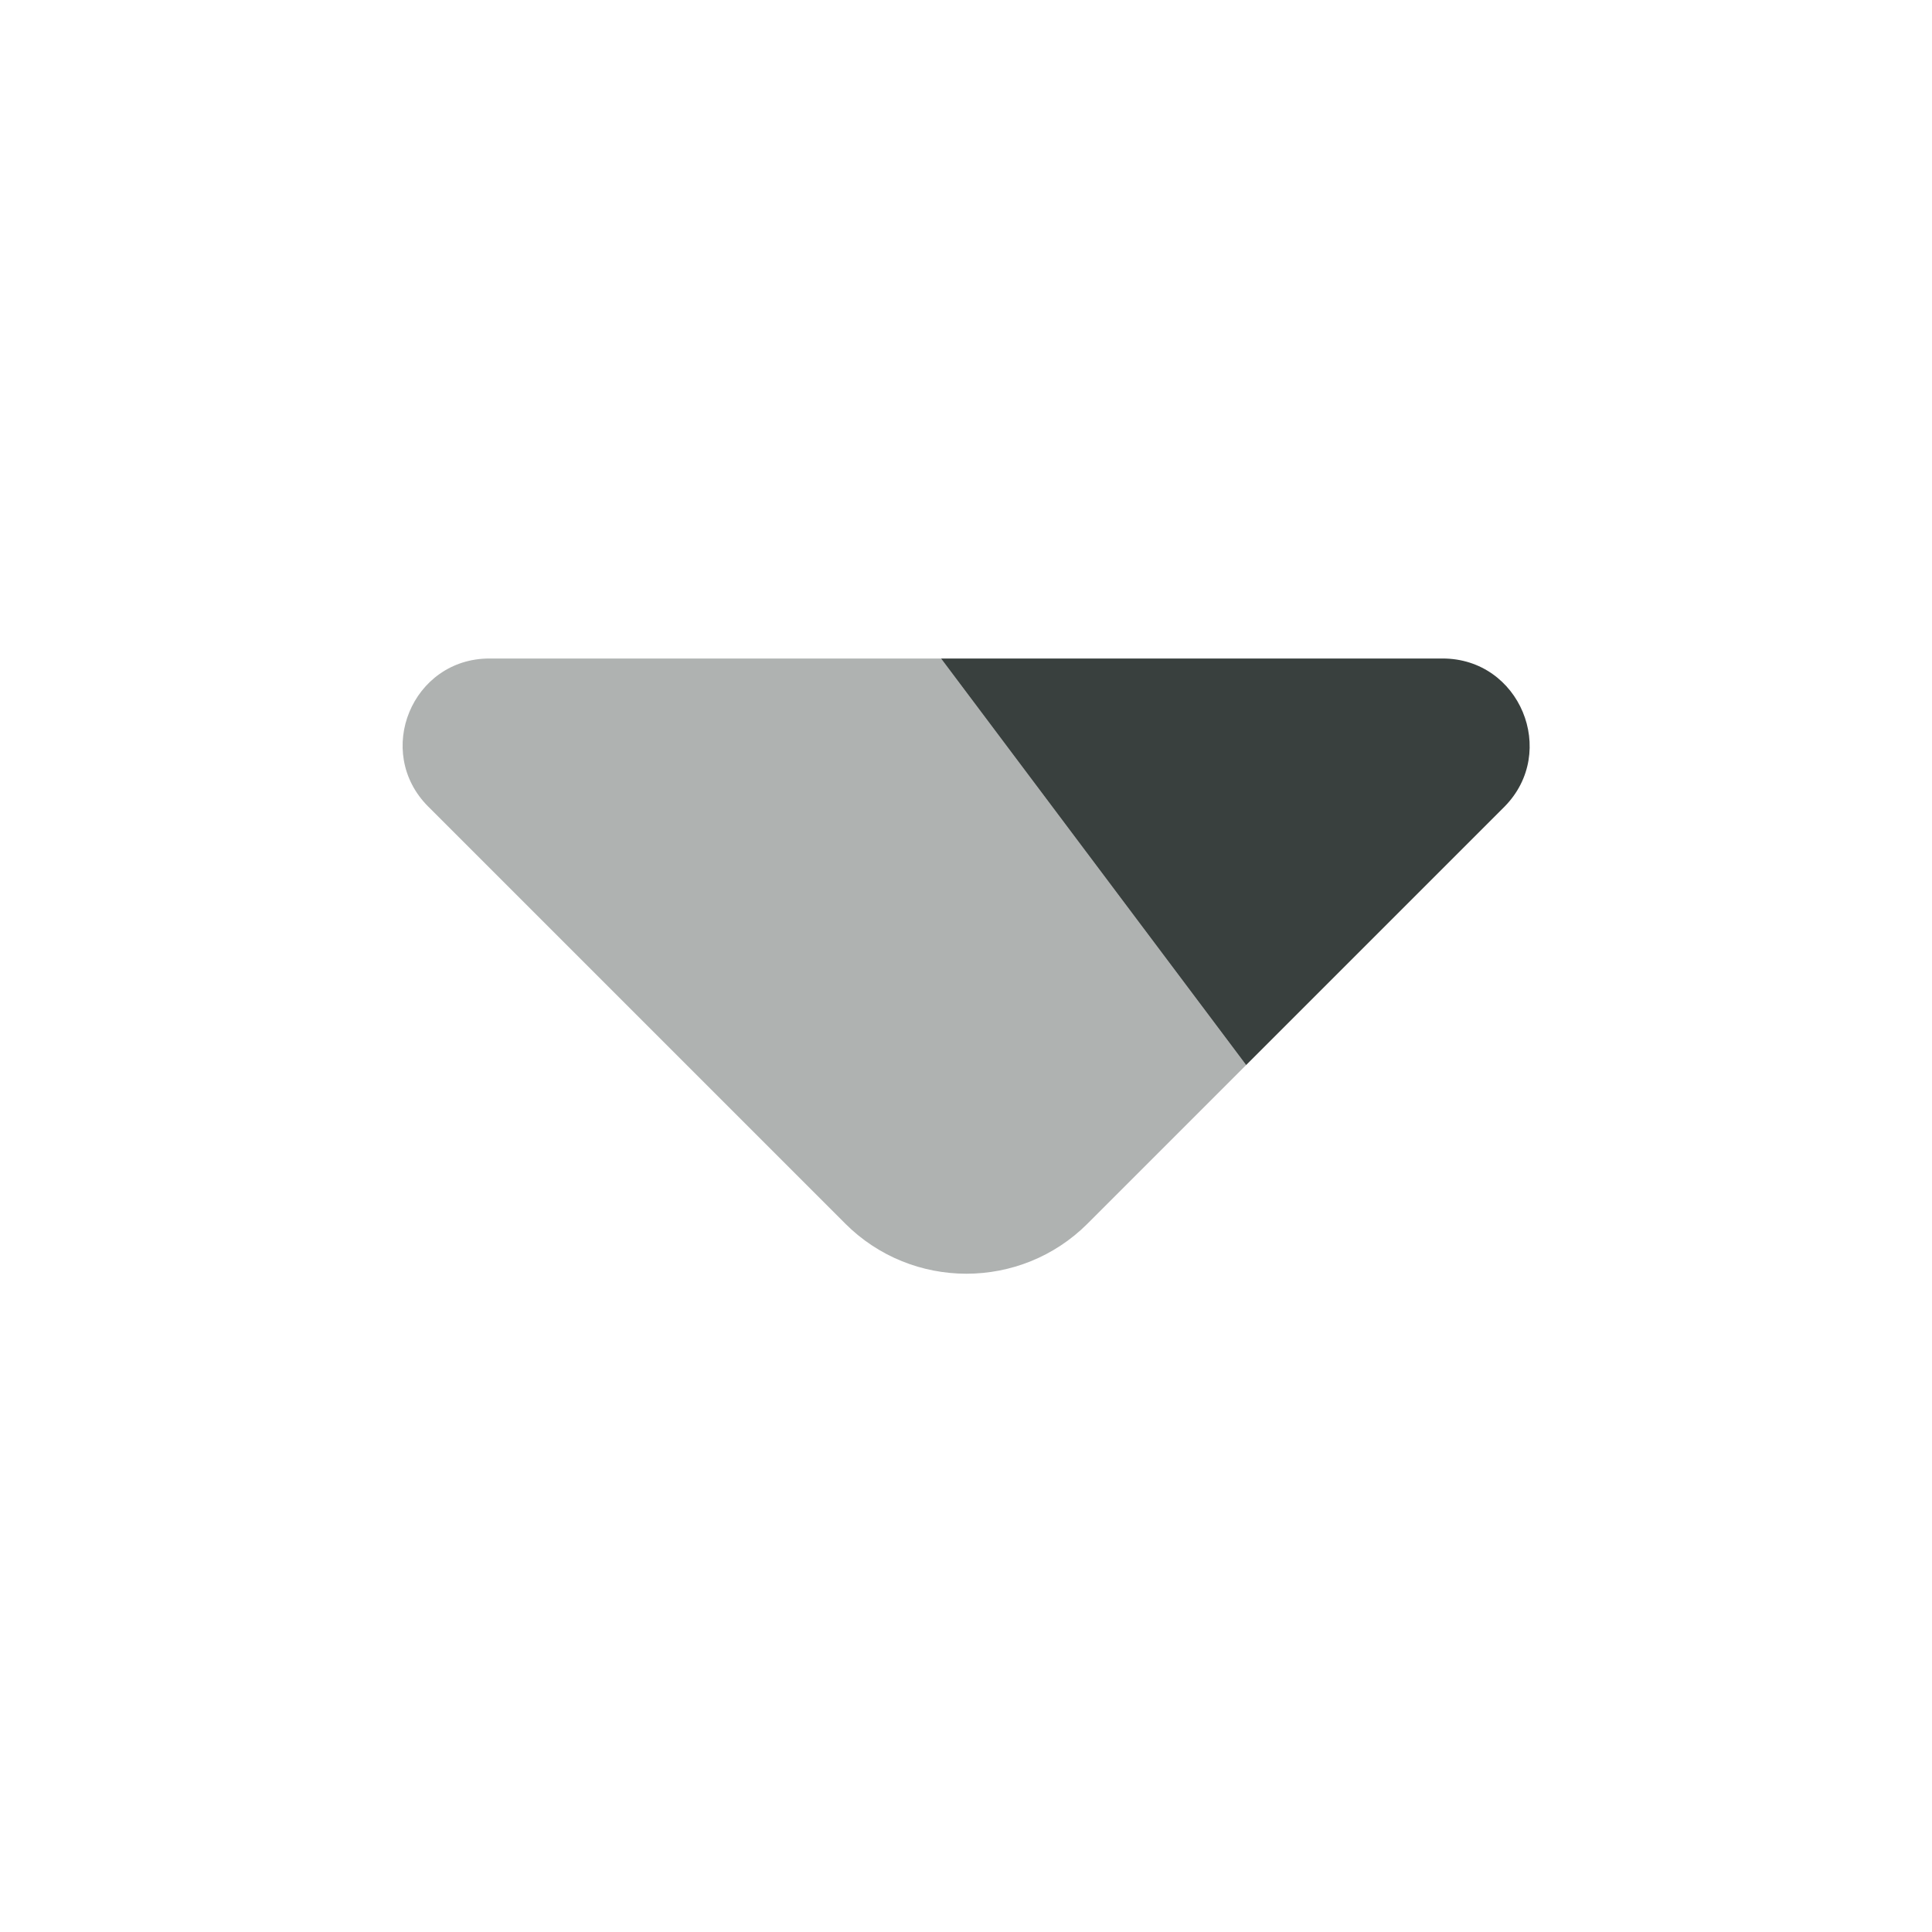 <svg width="50" height="50" viewBox="0 0 50 50" fill="none" xmlns="http://www.w3.org/2000/svg">
<path opacity="0.4" d="M32.25 27.563L24.354 17.042H12.667C10.667 17.042 9.667 19.458 11.083 20.875L21.875 31.667C23.604 33.396 26.417 33.396 28.146 31.667L32.25 27.563Z" fill="#39403E"/>
<path d="M37.334 17.042H24.354L32.25 27.563L38.938 20.875C40.334 19.458 39.334 17.042 37.334 17.042Z" fill="#39403E"/>
</svg>
